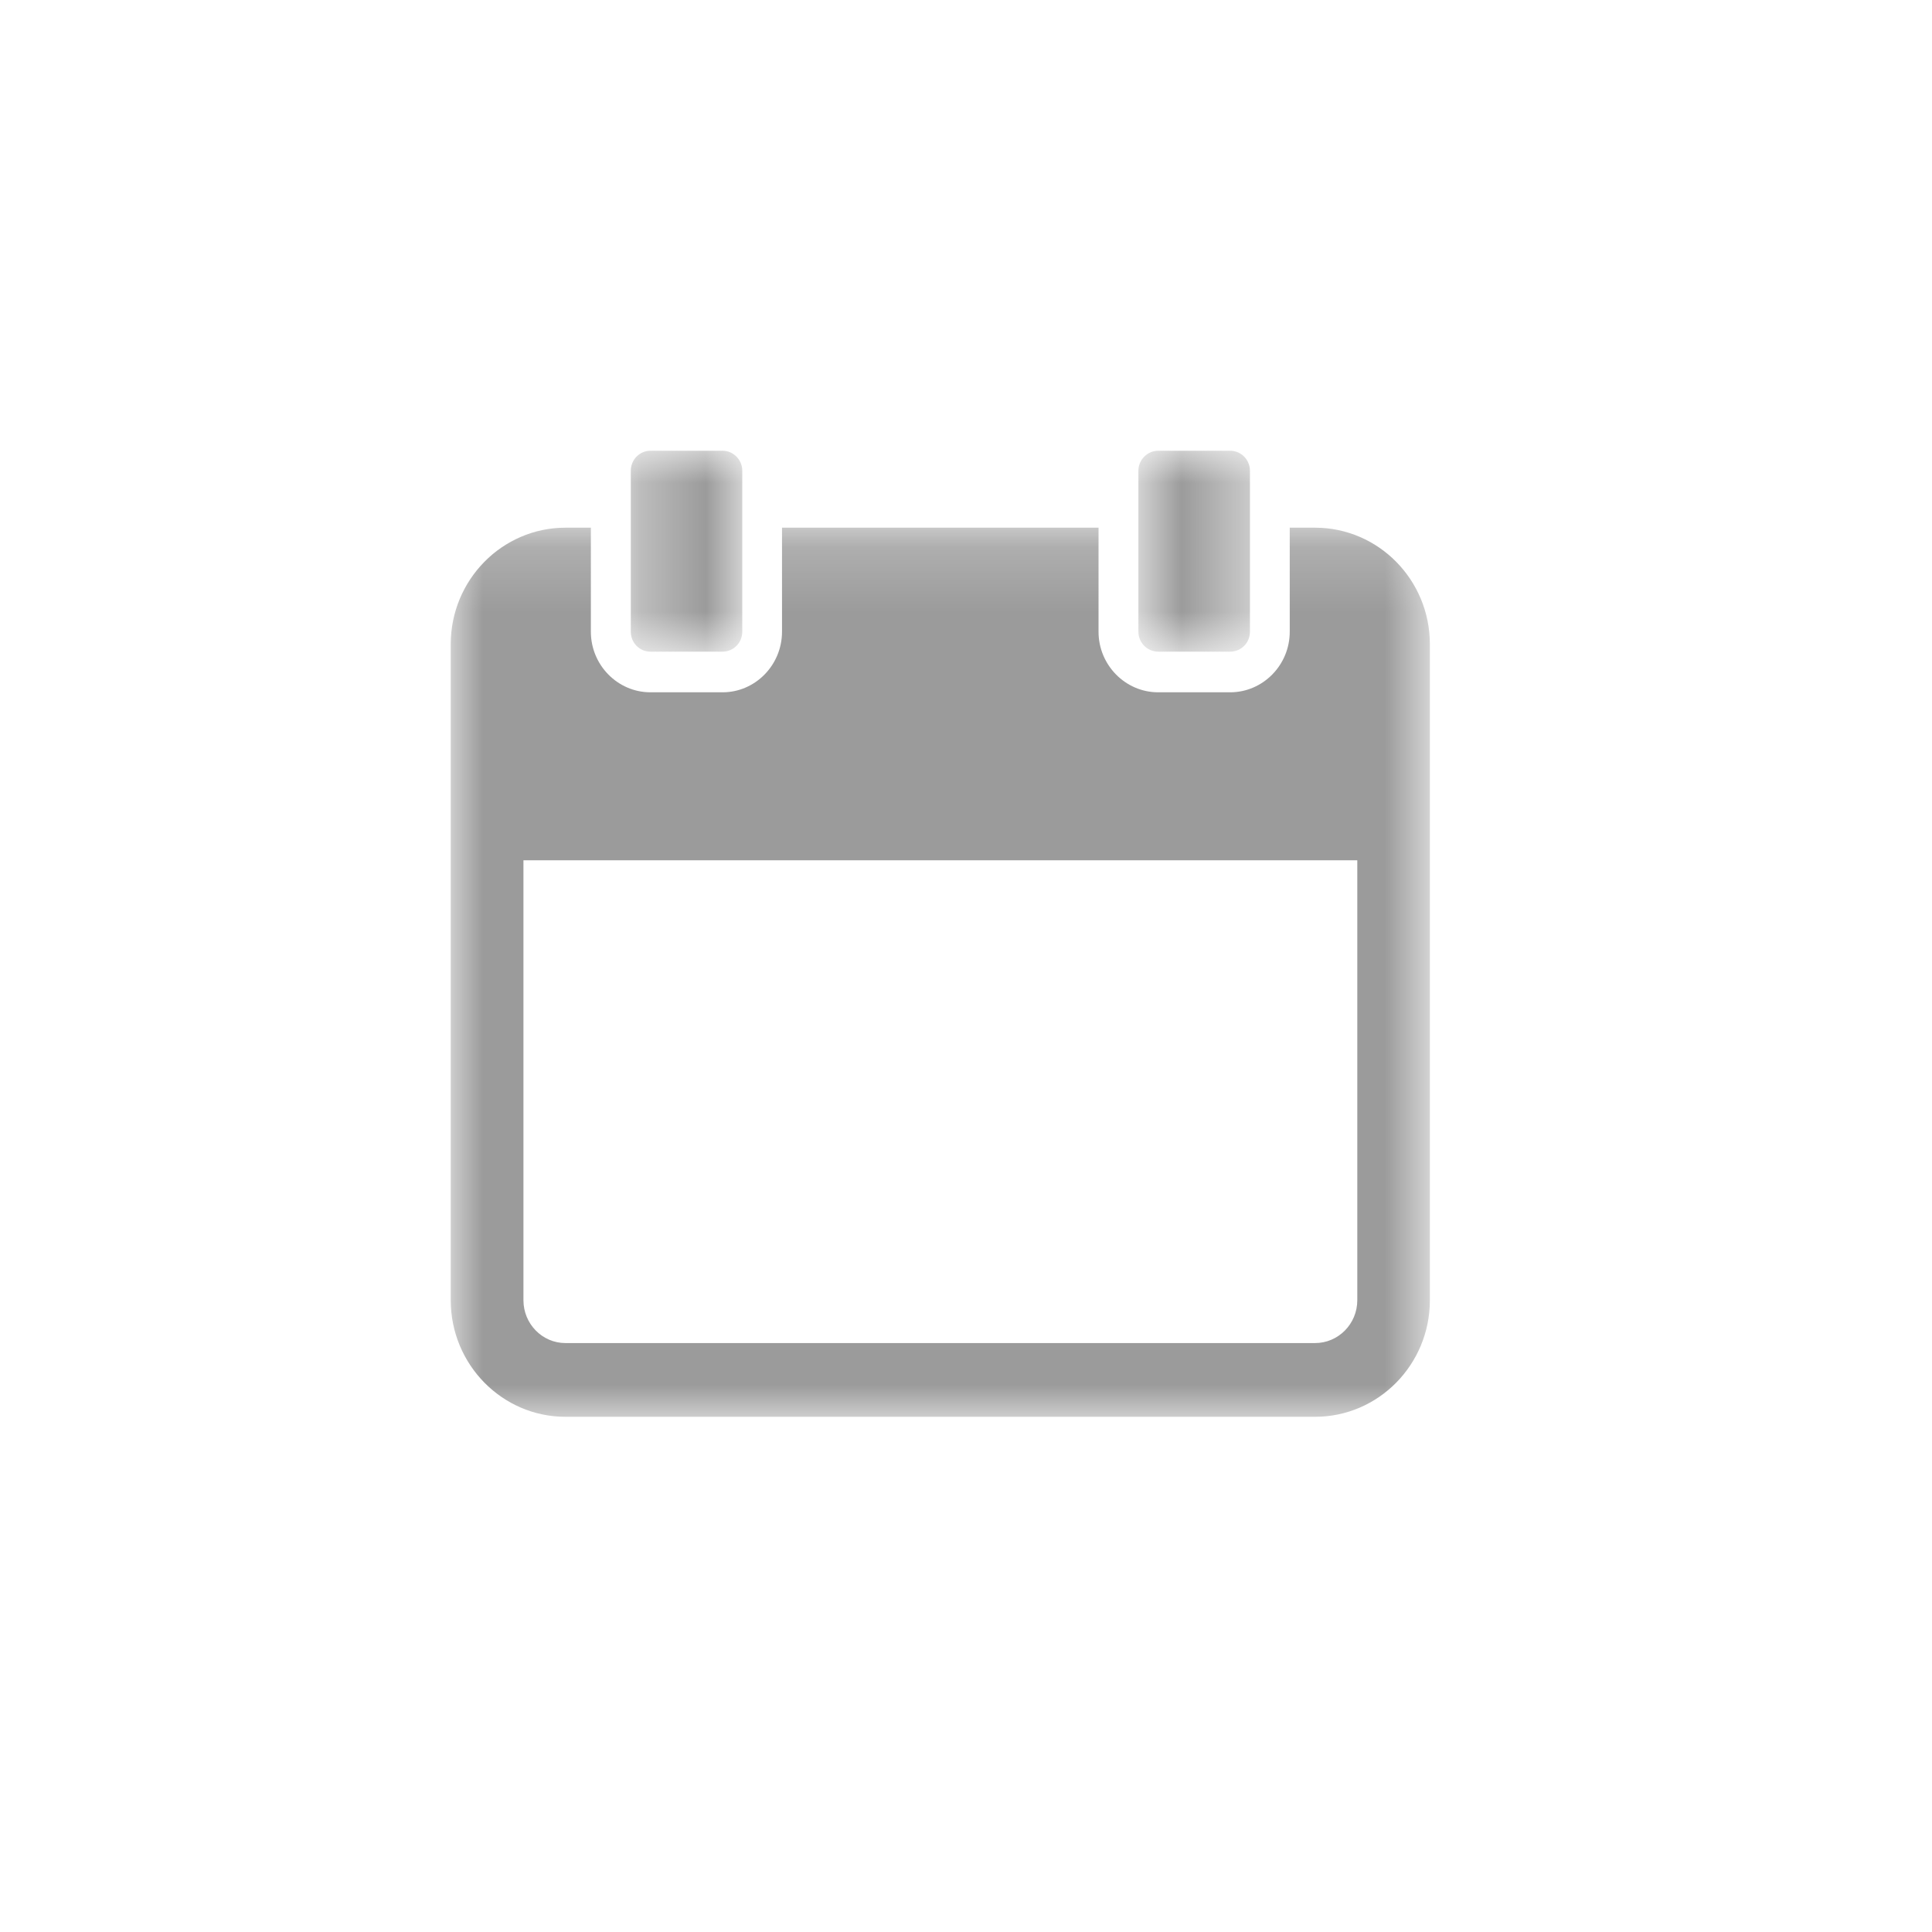 <?xml version="1.0" encoding="UTF-8" standalone="no"?>
<svg width="30px" height="30px" viewBox="0 0 30 30" version="1.1" xmlns="http://www.w3.org/2000/svg" xmlns:xlink="http://www.w3.org/1999/xlink">
    <!-- Generator: Sketch 39.1 (31720) - http://www.bohemiancoding.com/sketch -->
    <title>日历</title>
    <desc>Created with Sketch.</desc>
    <defs>
        <polygon id="path-1" points="2.064 4.4408921e-15 0.333 4.4408921e-15 0.333 3.119 2.064 3.119 2.064 0"></polygon>
        <polygon id="path-3" points="2.563 4.4408921e-15 0.831 4.4408921e-15 0.831 3.119 2.563 3.119 2.563 0"></polygon>
        <polygon id="path-5" points="0 14 0 0.194 12 0.194 15.203 0.194 15.203 14"></polygon>
    </defs>
    <g id="Page-1" stroke="none" stroke-width="1" fill="none" fill-rule="evenodd">
        <g id="日历">
            <g id="Page-1-Copy-4" transform="translate(7, 7)">
                <g id="Group-3" transform="translate(2.462, 0)">
                    <mask id="mask-2" fill="white">
                        <use xlink:href="#path-1"></use>
                    </mask>
                    <g id="Clip-2"></g>
                    <path d="M0.638,3.119 L1.758,3.119 C1.927,3.119 2.064,2.981 2.064,2.809 L2.064,0.308 C2.064,0.14 1.927,-0.001 1.758,-0.001 L0.638,-0.001 C0.468,-0.001 0.333,0.14 0.333,0.308 L0.333,2.809 C0.333,2.981 0.468,3.119 0.638,3.119" id="Fill-1" fill="#9B9B9B" mask="url(#mask-2)"></path>
                </g>
                <g id="Group-6" transform="translate(9.846, 0)">
                    <mask id="mask-4" fill="white">
                        <use xlink:href="#path-3"></use>
                    </mask>
                    <g id="Clip-5"></g>
                    <path d="M1.138,3.119 L2.256,3.119 C2.427,3.119 2.563,2.981 2.563,2.809 L2.563,0.308 C2.563,0.14 2.427,-0.001 2.256,-0.001 L1.138,-0.001 C0.97,-0.001 0.831,0.14 0.831,0.308 L0.831,2.809 C0.831,2.981 0.97,3.119 1.138,3.119" id="Fill-4" fill="#9B9B9B" mask="url(#mask-4)"></path>
                </g>
                <g id="Group-9" transform="translate(0, 1)">
                    <mask id="mask-6" fill="white">
                        <use xlink:href="#path-5"></use>
                    </mask>
                    <g id="Clip-8"></g>
                    <path d="M14.076,12.19 C14.076,12.556 13.783,12.855 13.42,12.855 L1.78,12.855 C1.42,12.855 1.128,12.556 1.128,12.19 L1.128,5.358 L14.076,5.358 L14.076,12.19 Z M13.42,0.194 L13.027,0.194 L13.027,1.81 C13.027,2.326 12.612,2.75 12.102,2.75 L10.984,2.75 C10.474,2.75 10.058,2.326 10.058,1.81 L10.058,0.194 L5.143,0.194 L5.143,1.81 C5.143,2.326 4.729,2.75 4.22,2.75 L3.1,2.75 C2.59,2.75 2.175,2.326 2.175,1.81 L2.175,0.194 L1.78,0.194 C0.799,0.194 -0.001,1.004 -0.001,2.003 L-0.001,5.358 L-0.001,12.19 C-0.001,13.189 0.799,14 1.78,14 L13.42,14 C14.404,14 15.203,13.189 15.203,12.19 L15.203,5.358 L15.203,2.003 C15.203,1.004 14.404,0.194 13.42,0.194 L13.42,0.194 Z" id="Fill-7" fill="#9B9B9B" mask="url(#mask-6)"></path>
                </g>
            </g>
        </g>
    </g>
</svg>
